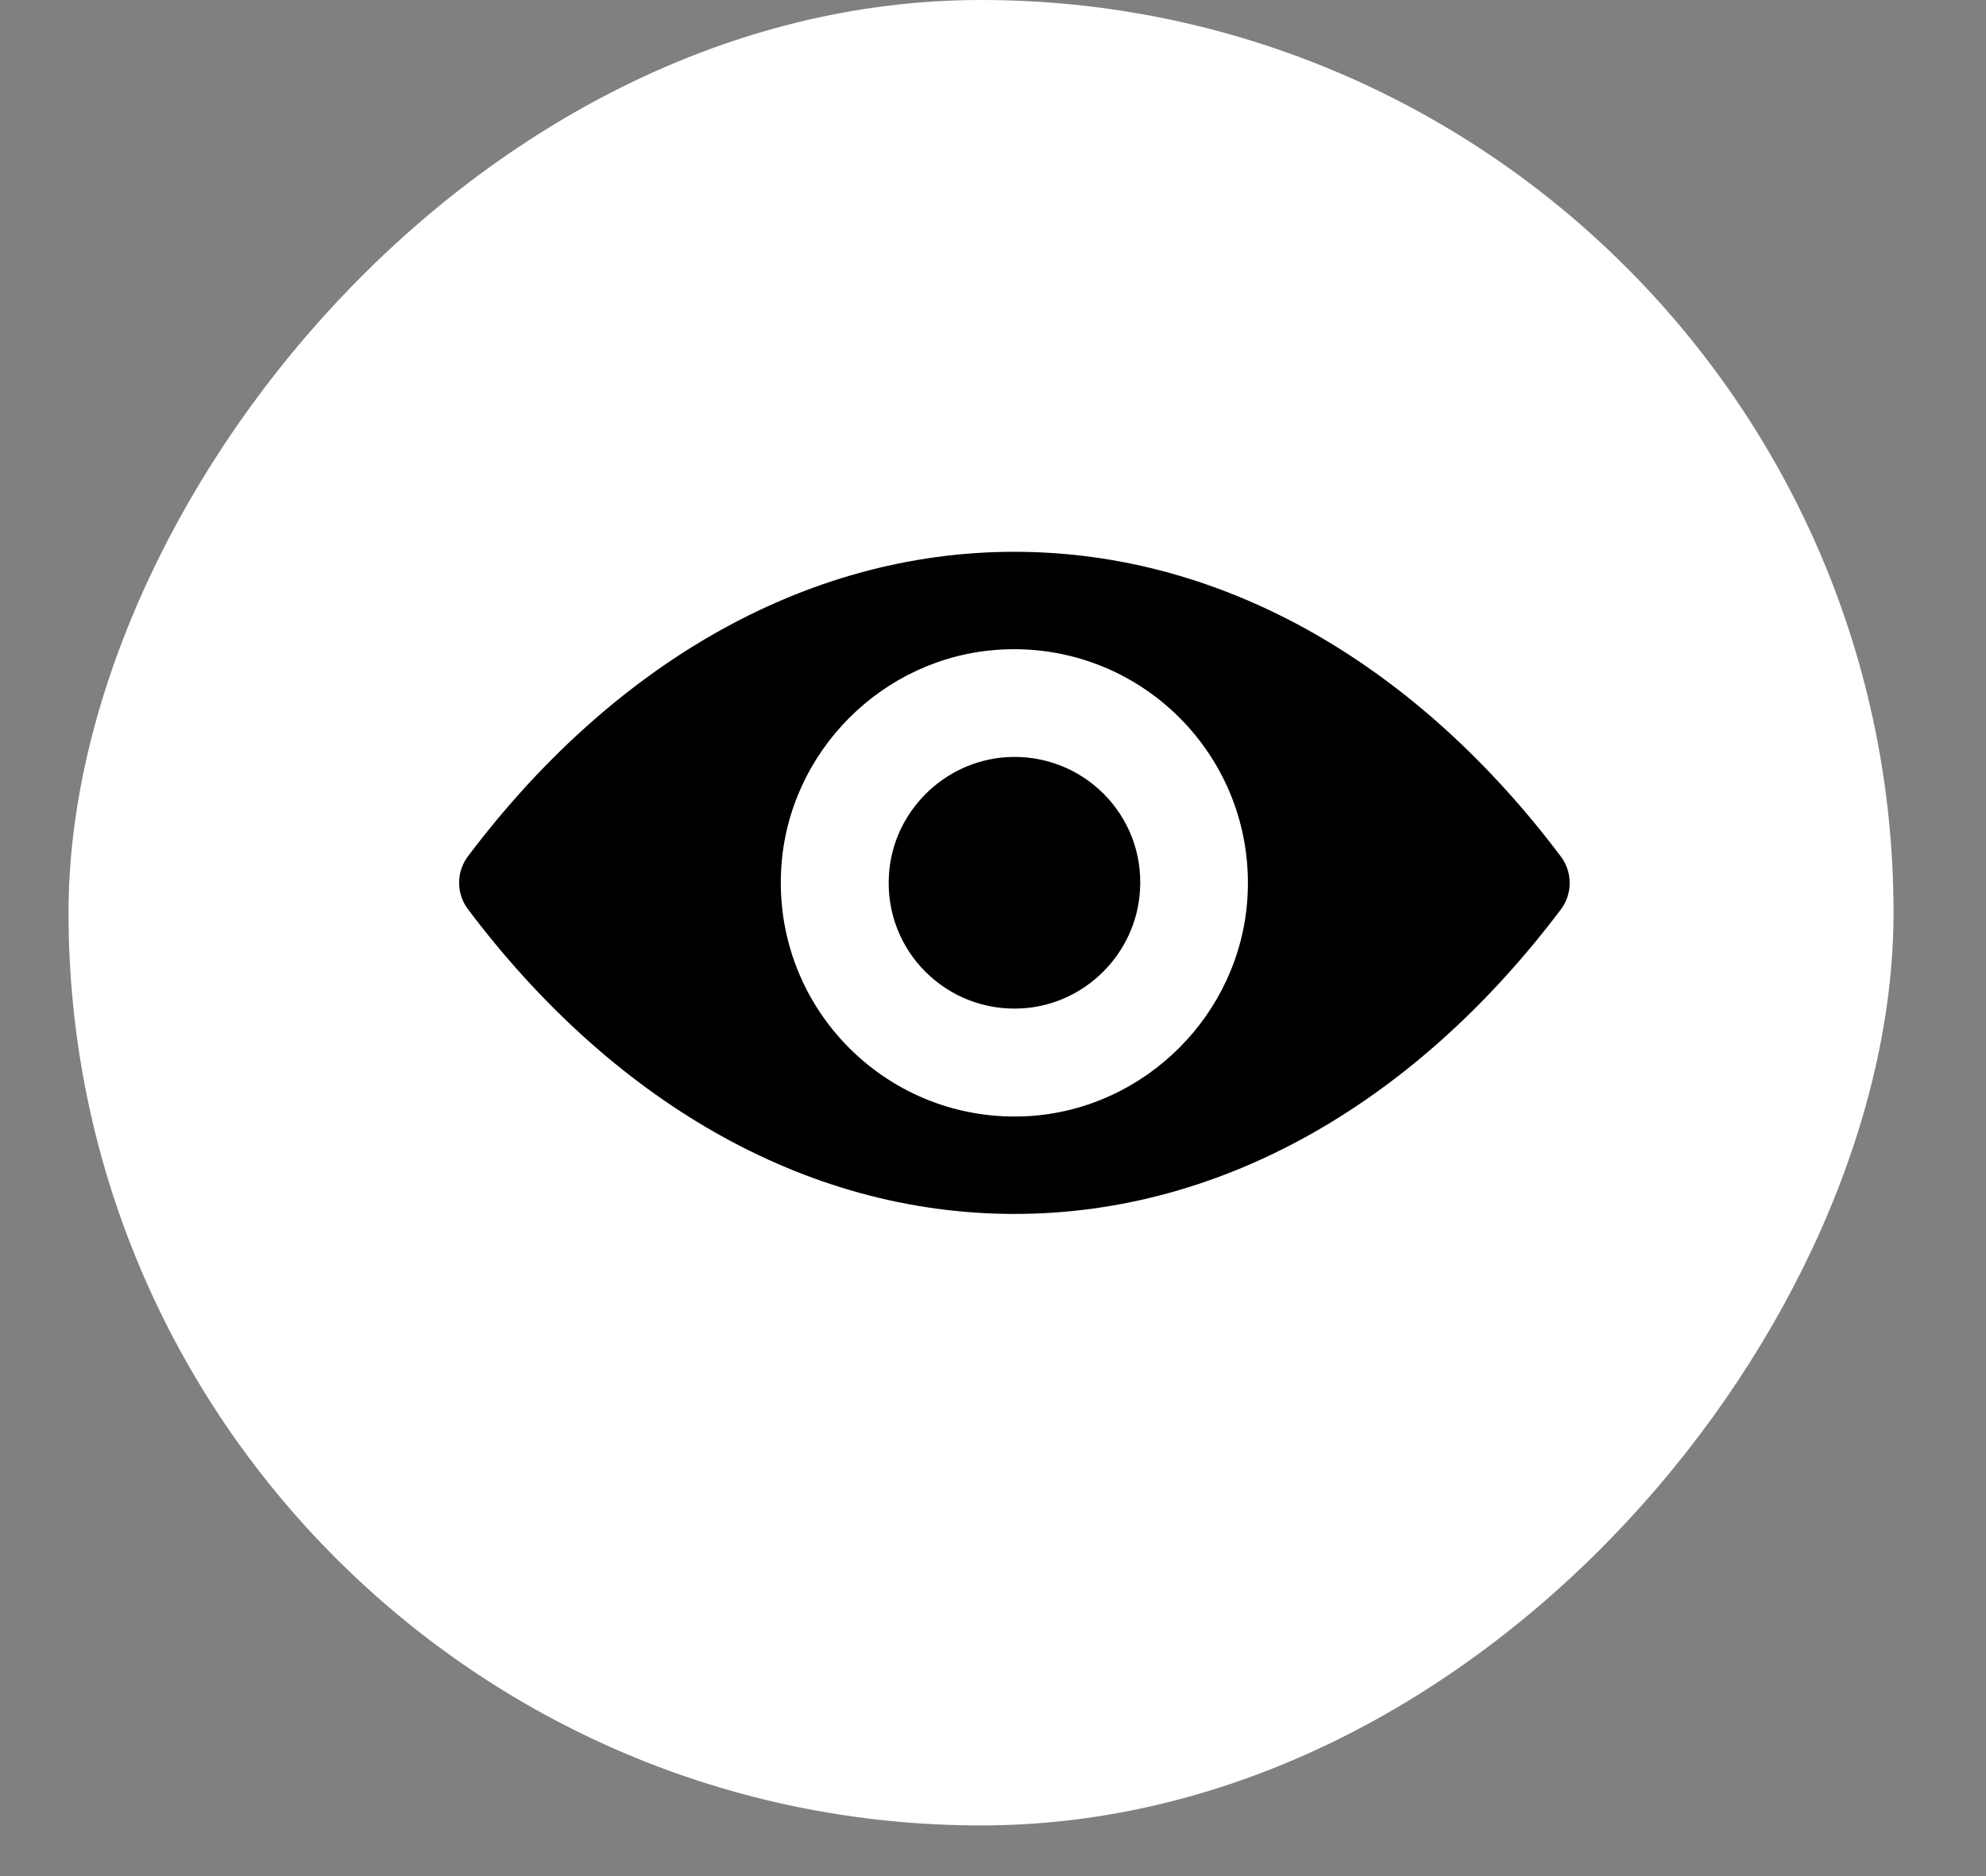 <svg width="18" height="17" viewBox="0 0 18 17" fill="none" xmlns="http://www.w3.org/2000/svg">
<rect x="0" y="0" width="18" height="17" fill="#808080" stroke="none"/>
<rect width="16.541" height="16.541" rx="8.27" transform="matrix(-1 0 0 1 17.162 0)" fill="white"/>
<path d="M9.194 5C7.271 5 5.527 6.052 4.24 7.761C4.135 7.901 4.135 8.097 4.24 8.237C5.527 9.948 7.271 11 9.194 11C11.117 11 12.861 9.948 14.148 8.239C14.253 8.099 14.253 7.903 14.148 7.763C12.861 6.052 11.117 5 9.194 5ZM9.332 10.113C8.055 10.193 7.001 9.141 7.081 7.862C7.147 6.808 8.002 5.953 9.056 5.887C10.332 5.807 11.387 6.859 11.306 8.138C11.239 9.19 10.384 10.045 9.332 10.113ZM9.268 9.137C8.58 9.18 8.012 8.614 8.057 7.926C8.092 7.358 8.554 6.898 9.122 6.861C9.81 6.818 10.378 7.384 10.332 8.072C10.296 8.642 9.834 9.102 9.268 9.137Z" fill="black"/>
</svg>
